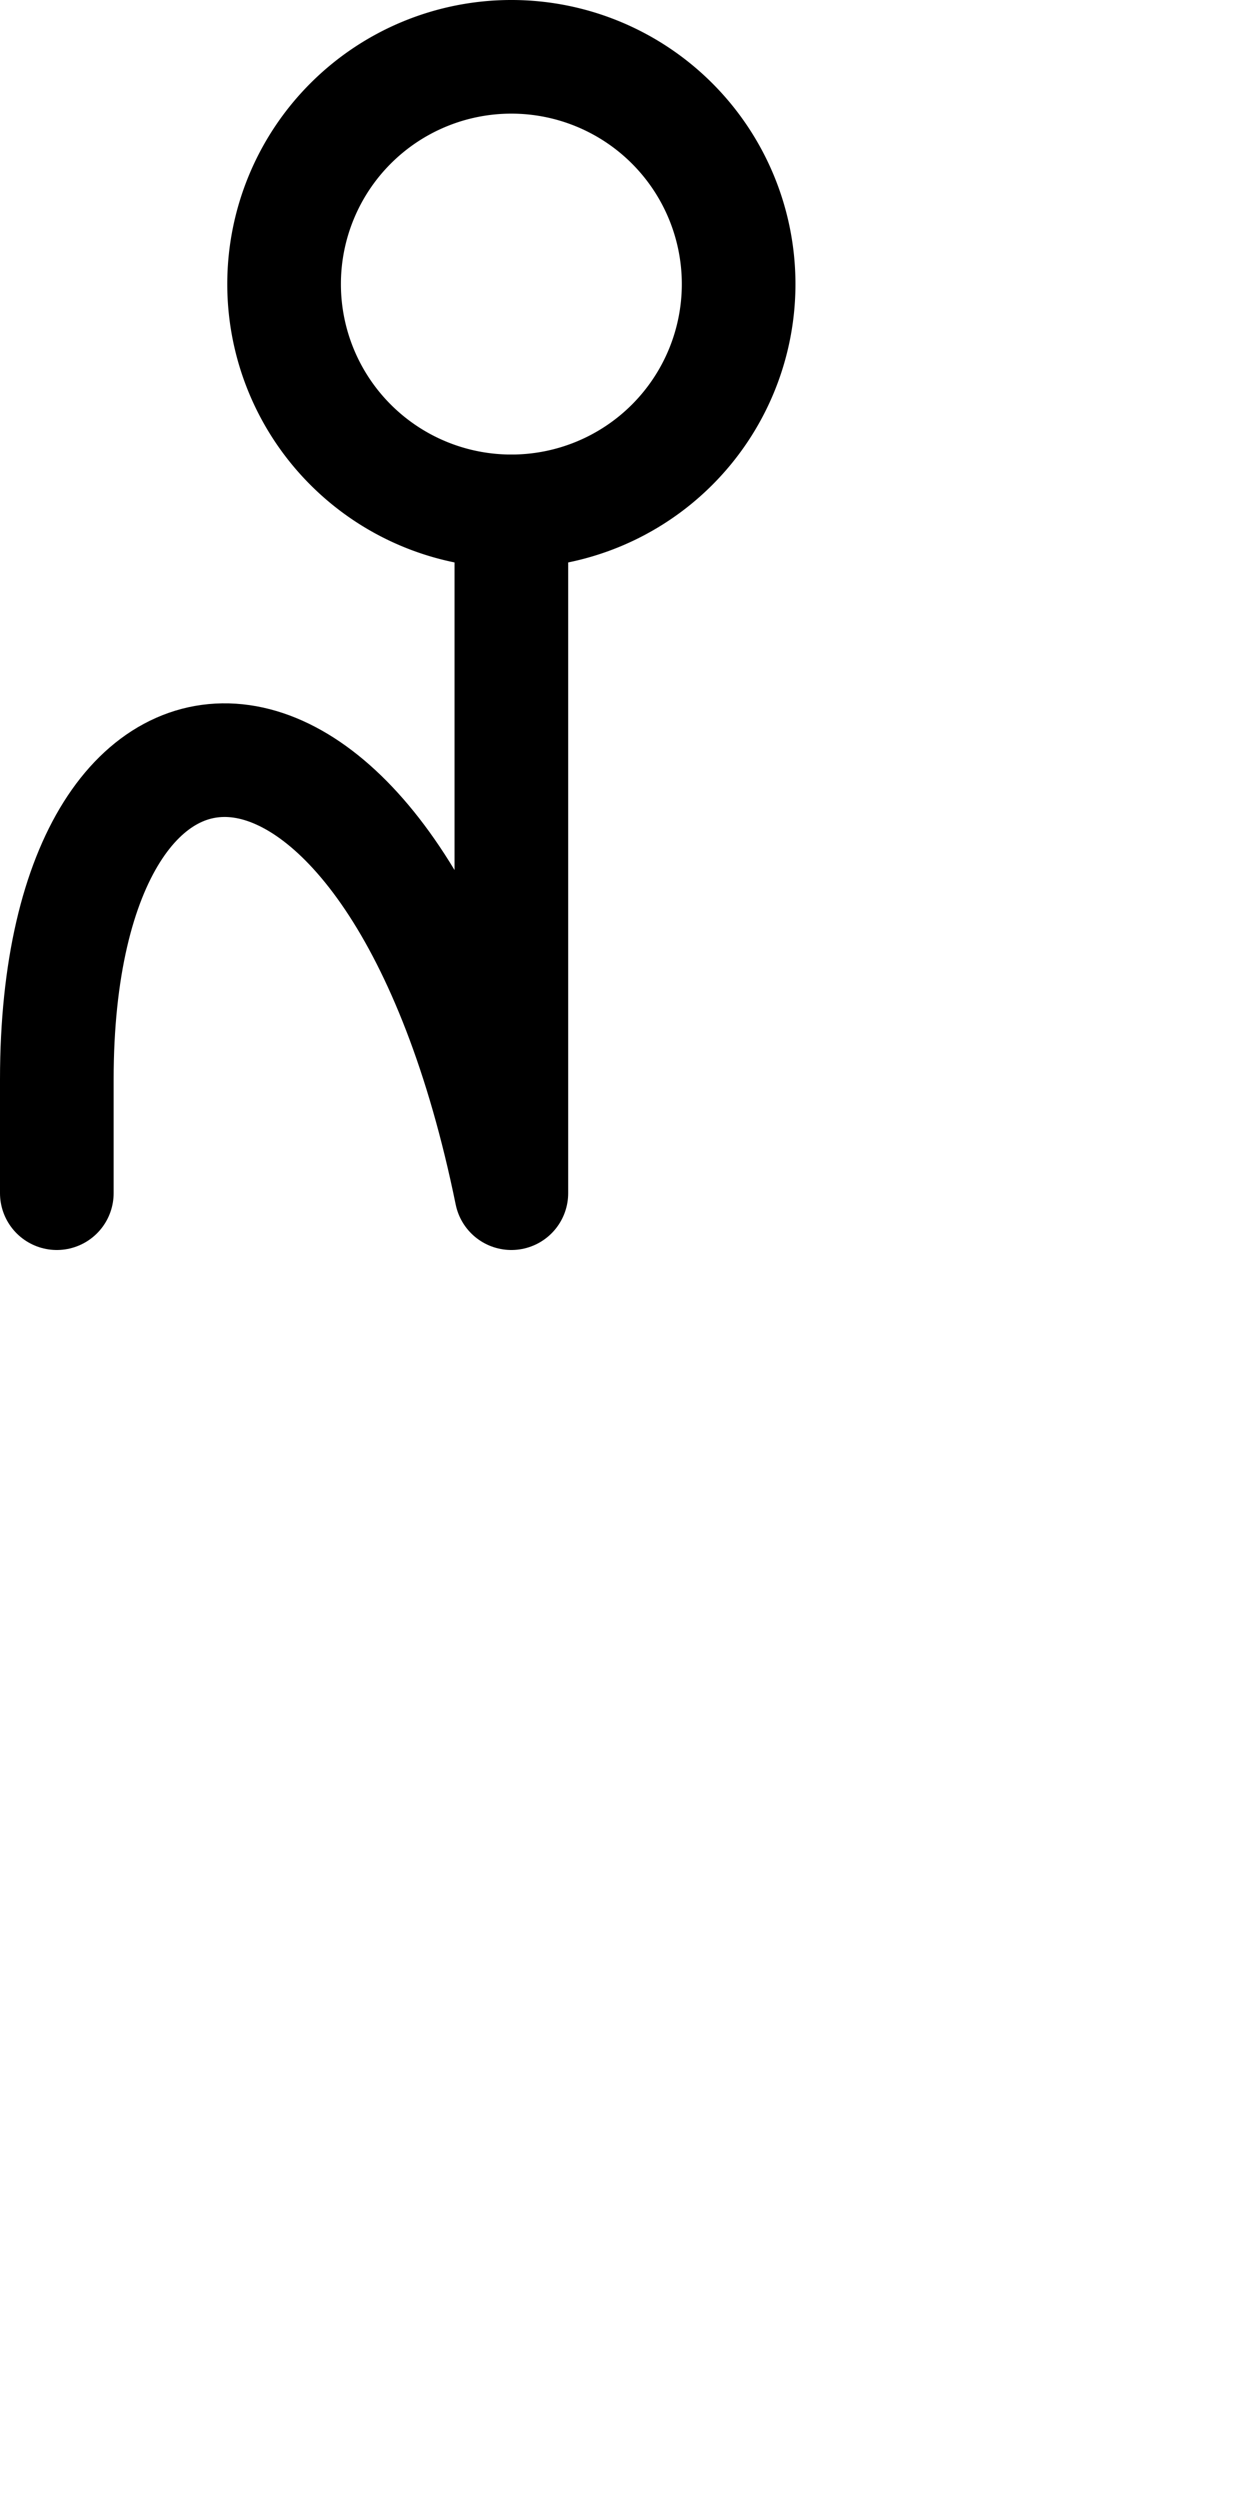 <!-- Made by lì tŕ, for displaying lì tŕ pí symbols. -->
<!-- Size should be 110*110, while glyphs only use points in the 100*100 square in the middle. -->
<svg height="110" width="55" xmlns="http://www.w3.org/2000/svg">
<g transform="scale(0.5,0.5) translate(-20,0)">
  <path d="M65 5 A20 20 180 0 0 65 45 A20 20 180 0 0 65 5"
  fill="none" opacity="1" stroke="#000000" stroke-linecap="round" stroke-linejoin="round" stroke-width="10"/>
  <path d="M65 45 V105 C55 56 25 56 25 95 V105"
  fill="none" opacity="1" stroke="#000000" stroke-linecap="round" stroke-linejoin="round" stroke-width="10"/>
</g>
</svg>